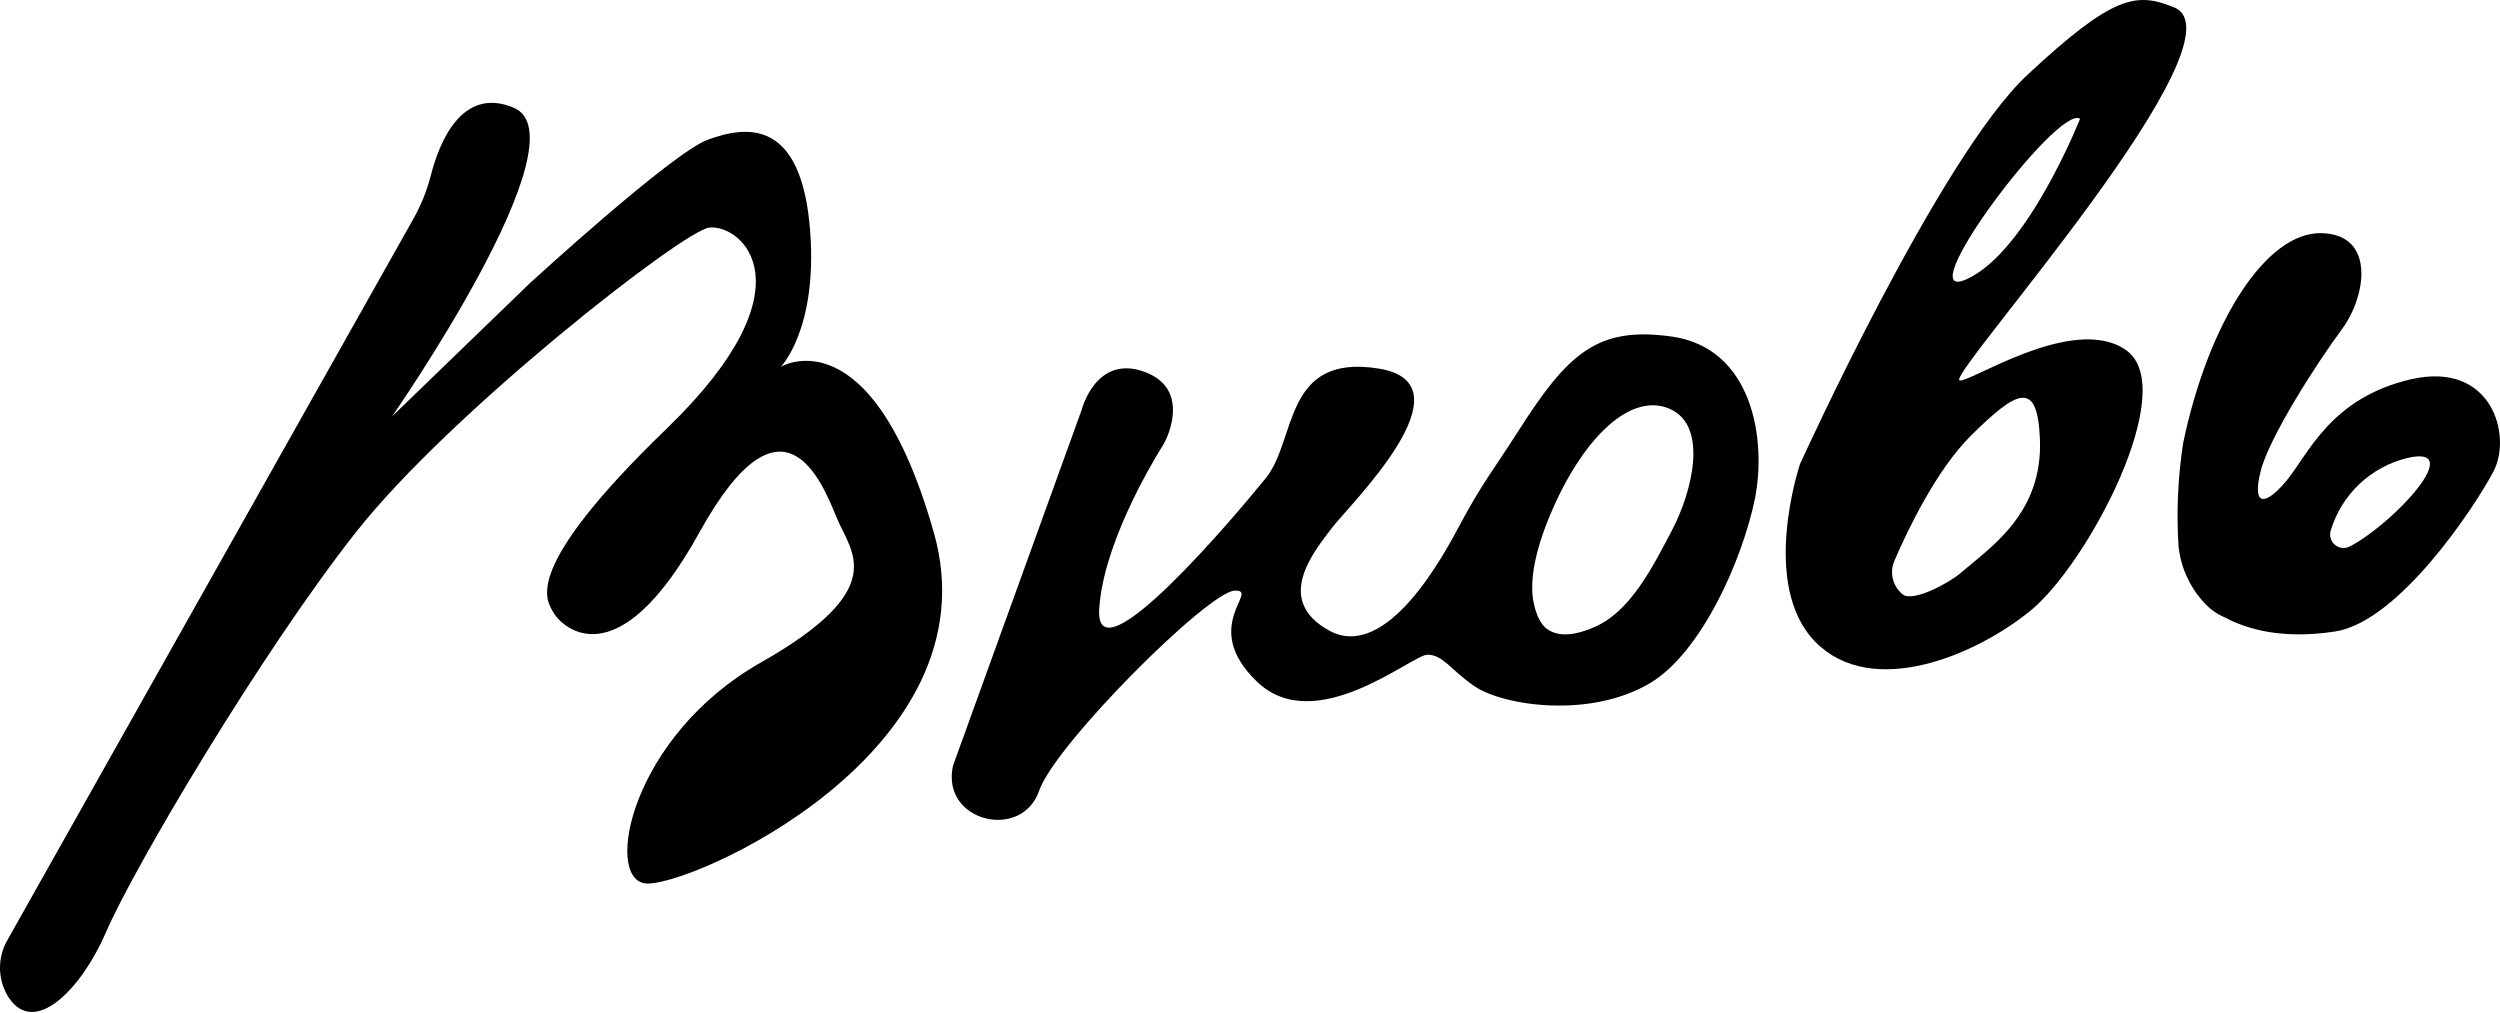 <svg width="1606" height="651" viewBox="0 0 1606 651" fill="none" xmlns="http://www.w3.org/2000/svg">
<path d="M4.81 603.817L265.401 140.857C270.393 132.046 274.203 122.617 276.735 112.812C281.966 92.274 296.352 55.026 330.016 69.218C376.273 88.545 251.838 267.519 251.838 267.519L340.526 181.786C340.526 181.786 431.83 98.038 454.692 89.756C478.426 81.085 515.19 74.643 520.518 149.478C524.974 211.817 501.628 235.599 501.628 235.599C501.628 235.599 559.752 200.773 599.906 342.161C640.061 483.548 441.13 570.88 414.49 567.489C387.849 564.099 405.432 472.843 488.792 425.569C572.152 378.295 546.916 355.142 537.665 332.958C528.413 310.773 503.42 244.076 449.219 342.161C395.018 440.245 359.078 400.672 355.251 393.068C351.425 385.463 333.697 366.718 428.439 275.172C523.182 183.626 476.101 143.714 455.516 146.233C438.805 148.267 289.183 265 228.589 341.967C167.994 418.933 85.942 557.221 67.778 599.555C52.472 634.817 22.344 666.446 5.488 640.678C2.021 635.181 0.126 628.84 0.006 622.342C-0.114 615.844 1.548 609.438 4.81 603.817V603.817Z" fill="black"/>
<path d="M1073.77 216.177C1025.96 209.493 1007.17 227.075 975.391 276.868C959.794 301.378 952.093 310.387 937.707 337.366C927.632 356.354 890.82 425.134 854.056 405.178C817.293 385.222 845.289 353.108 855.316 339.497C866.214 324.966 947.007 246.644 885.637 236.763C824.268 226.882 833.083 282.487 813.224 307.045C793.365 331.602 703.514 438.067 706.13 391.616C708.406 350.347 739.406 298.423 746.332 287.234C747.83 284.893 749.096 282.411 750.111 279.823C754.034 269.748 759.265 247.952 735.579 238.991C703.999 227.172 694.892 263.209 694.892 263.209L612.211 491.88C604.267 527.966 656.385 540.317 667.526 508.01C677.649 478.415 775.734 380.378 793.026 379.458C810.318 378.538 770.018 401.981 807.557 437.97C845.095 473.958 906.949 420.678 916.976 420.581C927.002 420.484 932.185 430.656 947.297 440.876C965.946 453.518 1021.6 461.704 1059.96 438.842C1092.66 419.467 1119.15 360.277 1127.34 320.51C1135.04 281.809 1125.64 223.394 1073.77 216.177ZM1074.15 340.515C1061.46 364.733 1047.32 392.681 1024.65 402.659C1016.8 406.098 1003 411.039 993.506 403.822C986.677 398.591 984.691 385.367 984.449 381.831C983.577 369.964 986.192 352.527 997.672 326.468C1018.26 279.823 1048.39 251.536 1073.04 262.822C1097.69 274.108 1086.84 316.345 1074.15 340.515Z" fill="black"/>
<path d="M1366.13 225.185C1331.84 200.24 1261.26 248.726 1258.6 244.124C1254.48 236.859 1445.27 24.027 1396.45 4.652C1372.52 -5.035 1357.7 -3.534 1302.24 48.245C1245.86 100.945 1156.3 298.18 1156.3 298.18C1156.3 298.18 1130.1 376.018 1166.37 412.54C1202.65 449.061 1269.01 421.21 1304.57 392.148C1341.14 362.165 1400.37 250.179 1366.13 225.185ZM1336.24 76.29C1336.24 76.29 1302.68 161.346 1263.59 179.267C1224.5 197.189 1322 66.748 1336.24 76.29V76.29ZM1259.71 367.929C1252.06 374.565 1229.15 386.82 1222.51 381.976C1219.27 379.456 1216.96 375.914 1215.98 371.923C1215 367.933 1215.39 363.727 1217.09 359.985C1225.18 341.144 1243.83 301.861 1266.3 279.677C1295.75 250.615 1308.83 243.688 1310.43 281.76C1312.61 330.1 1278.12 351.945 1259.71 367.929Z" fill="black"/>
<path d="M1399.45 350.49C1400.75 363.739 1406.21 376.236 1415.05 386.188C1418.98 390.83 1423.96 394.466 1429.58 396.795C1443.39 404.206 1466.3 410.891 1500.11 405.659C1540.99 399.363 1589.71 325.884 1601.82 302.828C1613.93 279.772 1600.71 231.722 1548.88 243.638C1497.05 255.553 1482.96 291.736 1468.82 308.834C1455.49 324.818 1446.49 325.932 1452.2 302.828C1457.53 281.031 1488.82 232.546 1504.46 211.476C1520.11 190.406 1526.36 150.348 1491.05 149.767C1455.74 149.186 1418.83 206.68 1402.5 284.373C1399.1 306.237 1398.08 328.405 1399.45 350.49V350.49ZM1509.7 350.974C1508.16 351.809 1506.41 352.161 1504.68 351.985C1502.94 351.809 1501.3 351.113 1499.96 349.988C1498.63 348.862 1497.66 347.361 1497.2 345.678C1496.73 343.996 1496.78 342.212 1497.34 340.56C1500.79 329.248 1507.12 319.029 1515.72 310.909C1524.31 302.789 1534.87 297.049 1546.36 294.254C1584.82 285.148 1538.56 335.571 1509.7 350.974Z" fill="black"/>
</svg>
